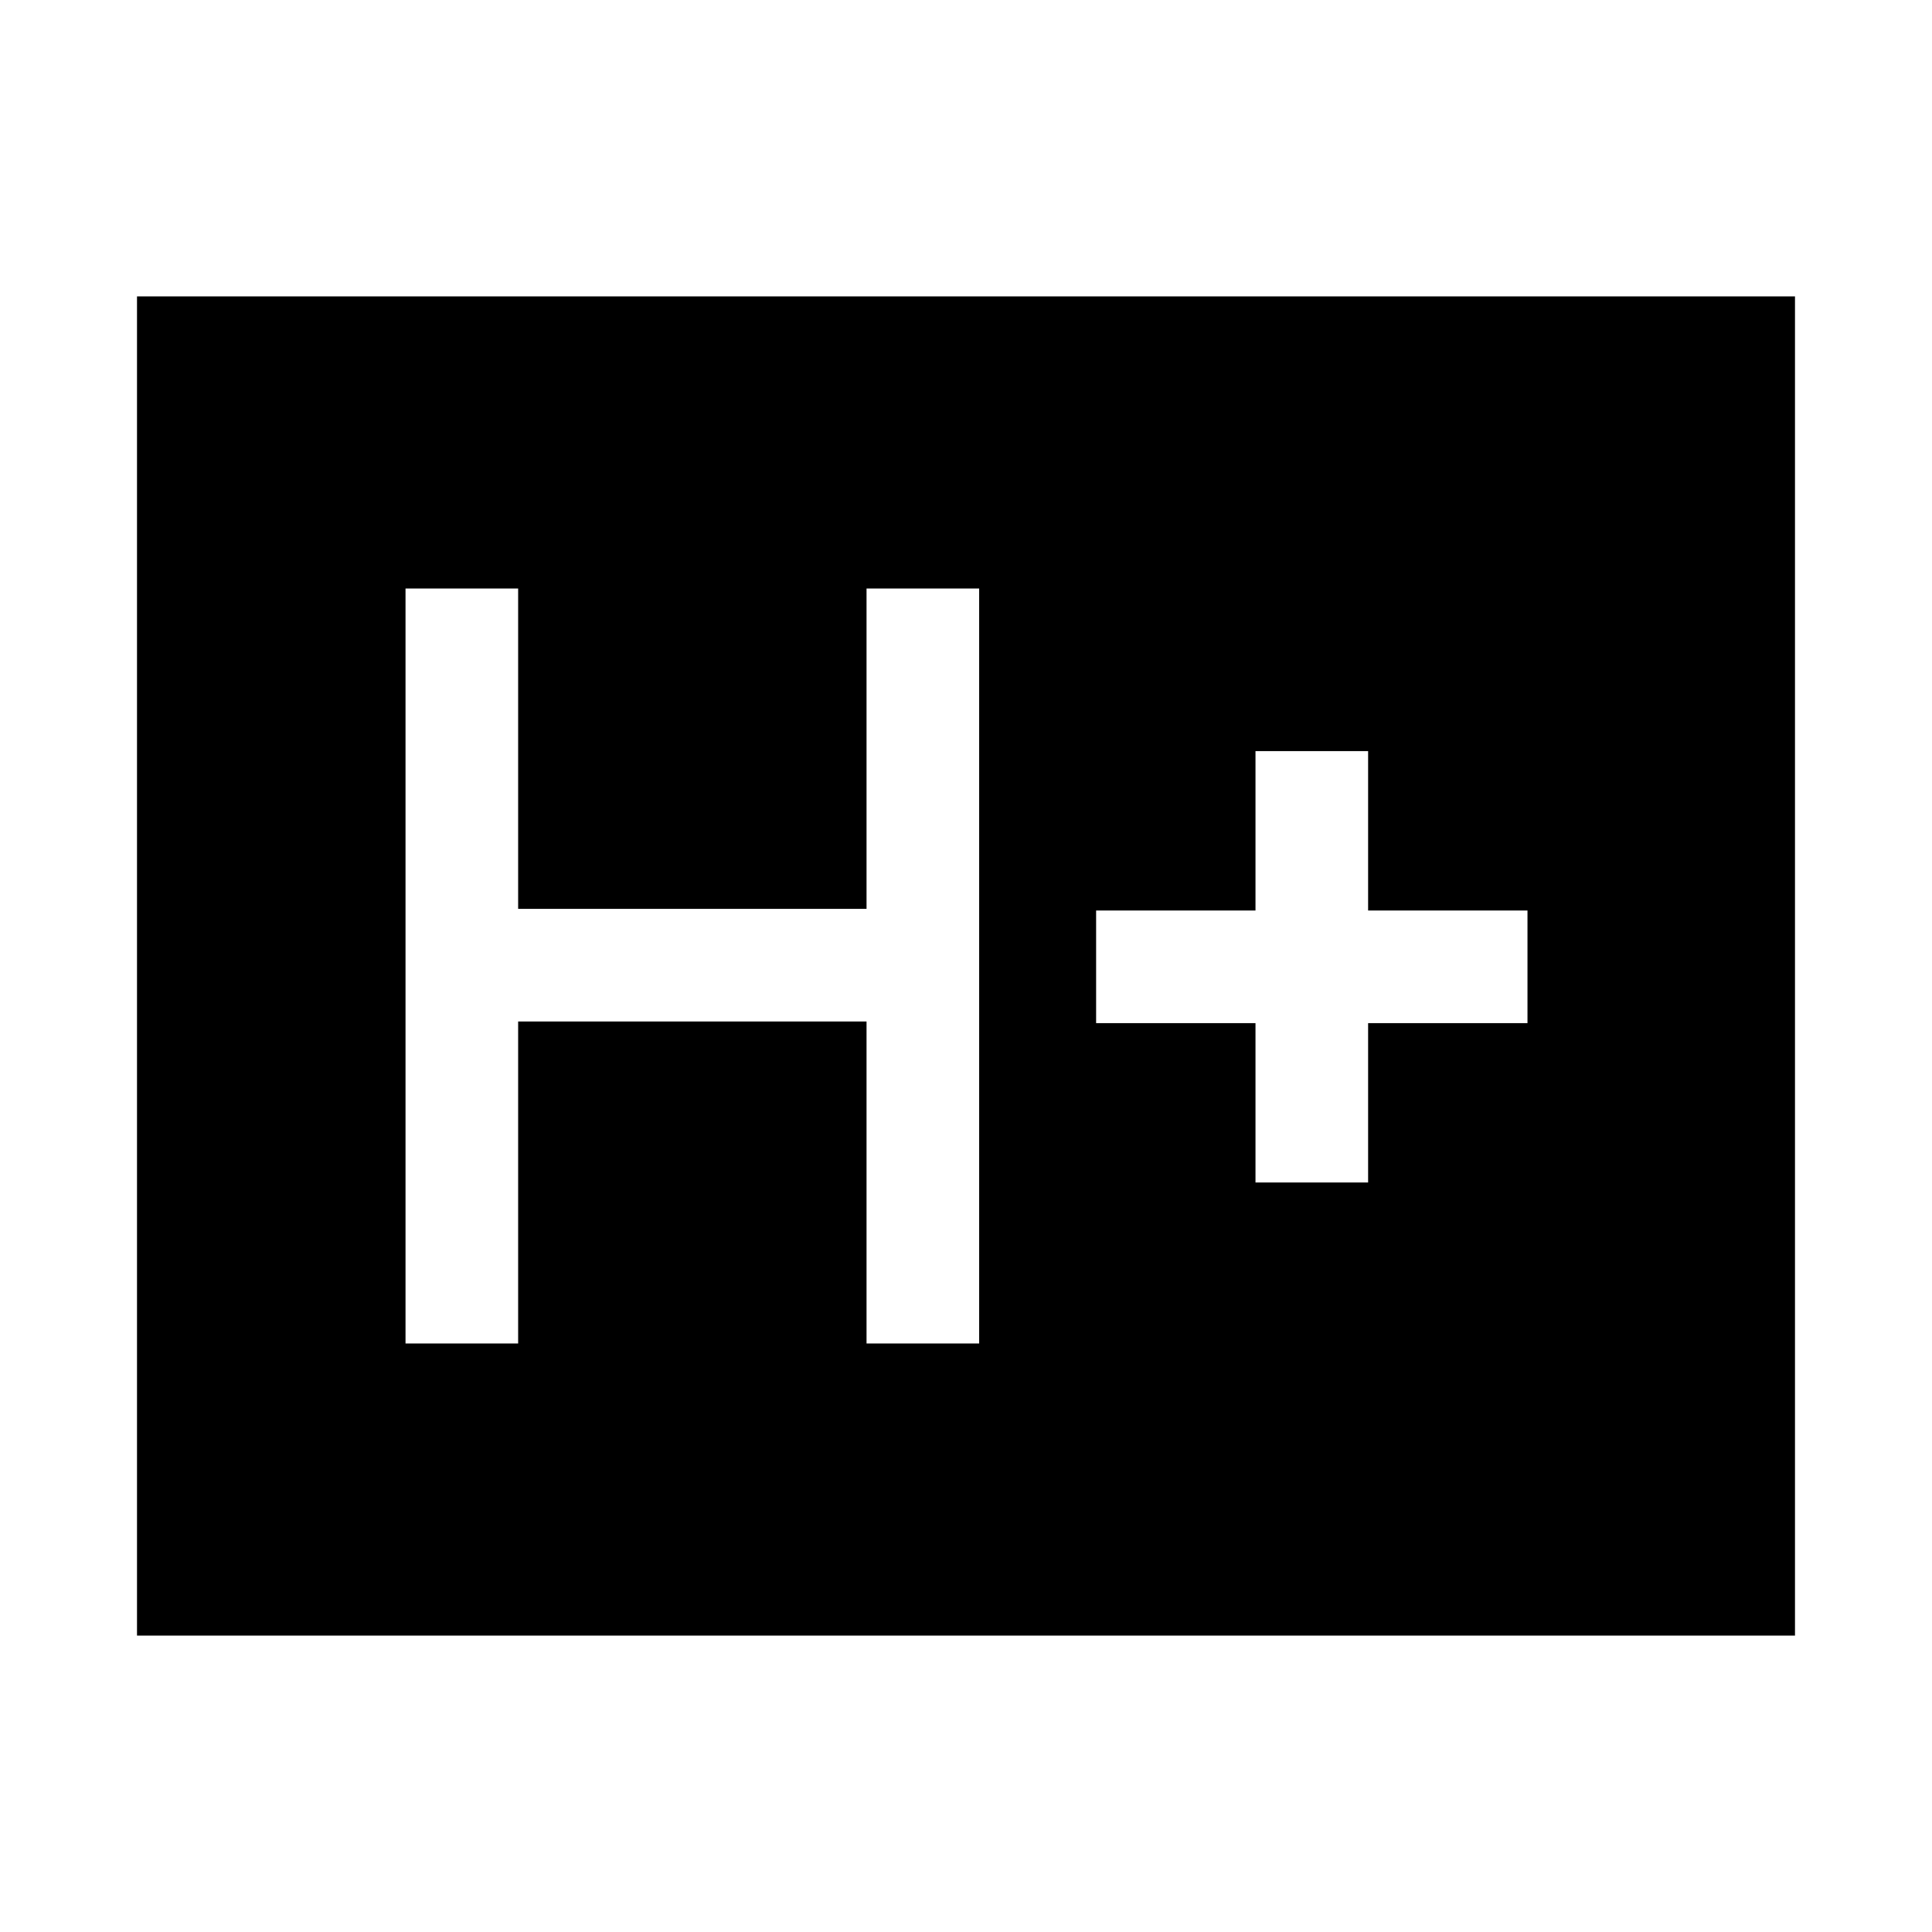 <svg xmlns="http://www.w3.org/2000/svg" height="24" viewBox="0 96 960 960" width="24"><path d="M201.501 763.576h55.96v-160h173.117v160h55.96V388.424h-55.96v159.192H257.461V388.424h-55.96v375.152Zm422.345-80h55.961v-79.192h79.192v-55.96h-79.192v-79.193h-55.961v79.193h-79.192v55.96h79.192v79.192ZM68.078 908.729V243.271h823.844v665.458H68.078Z"/></svg>